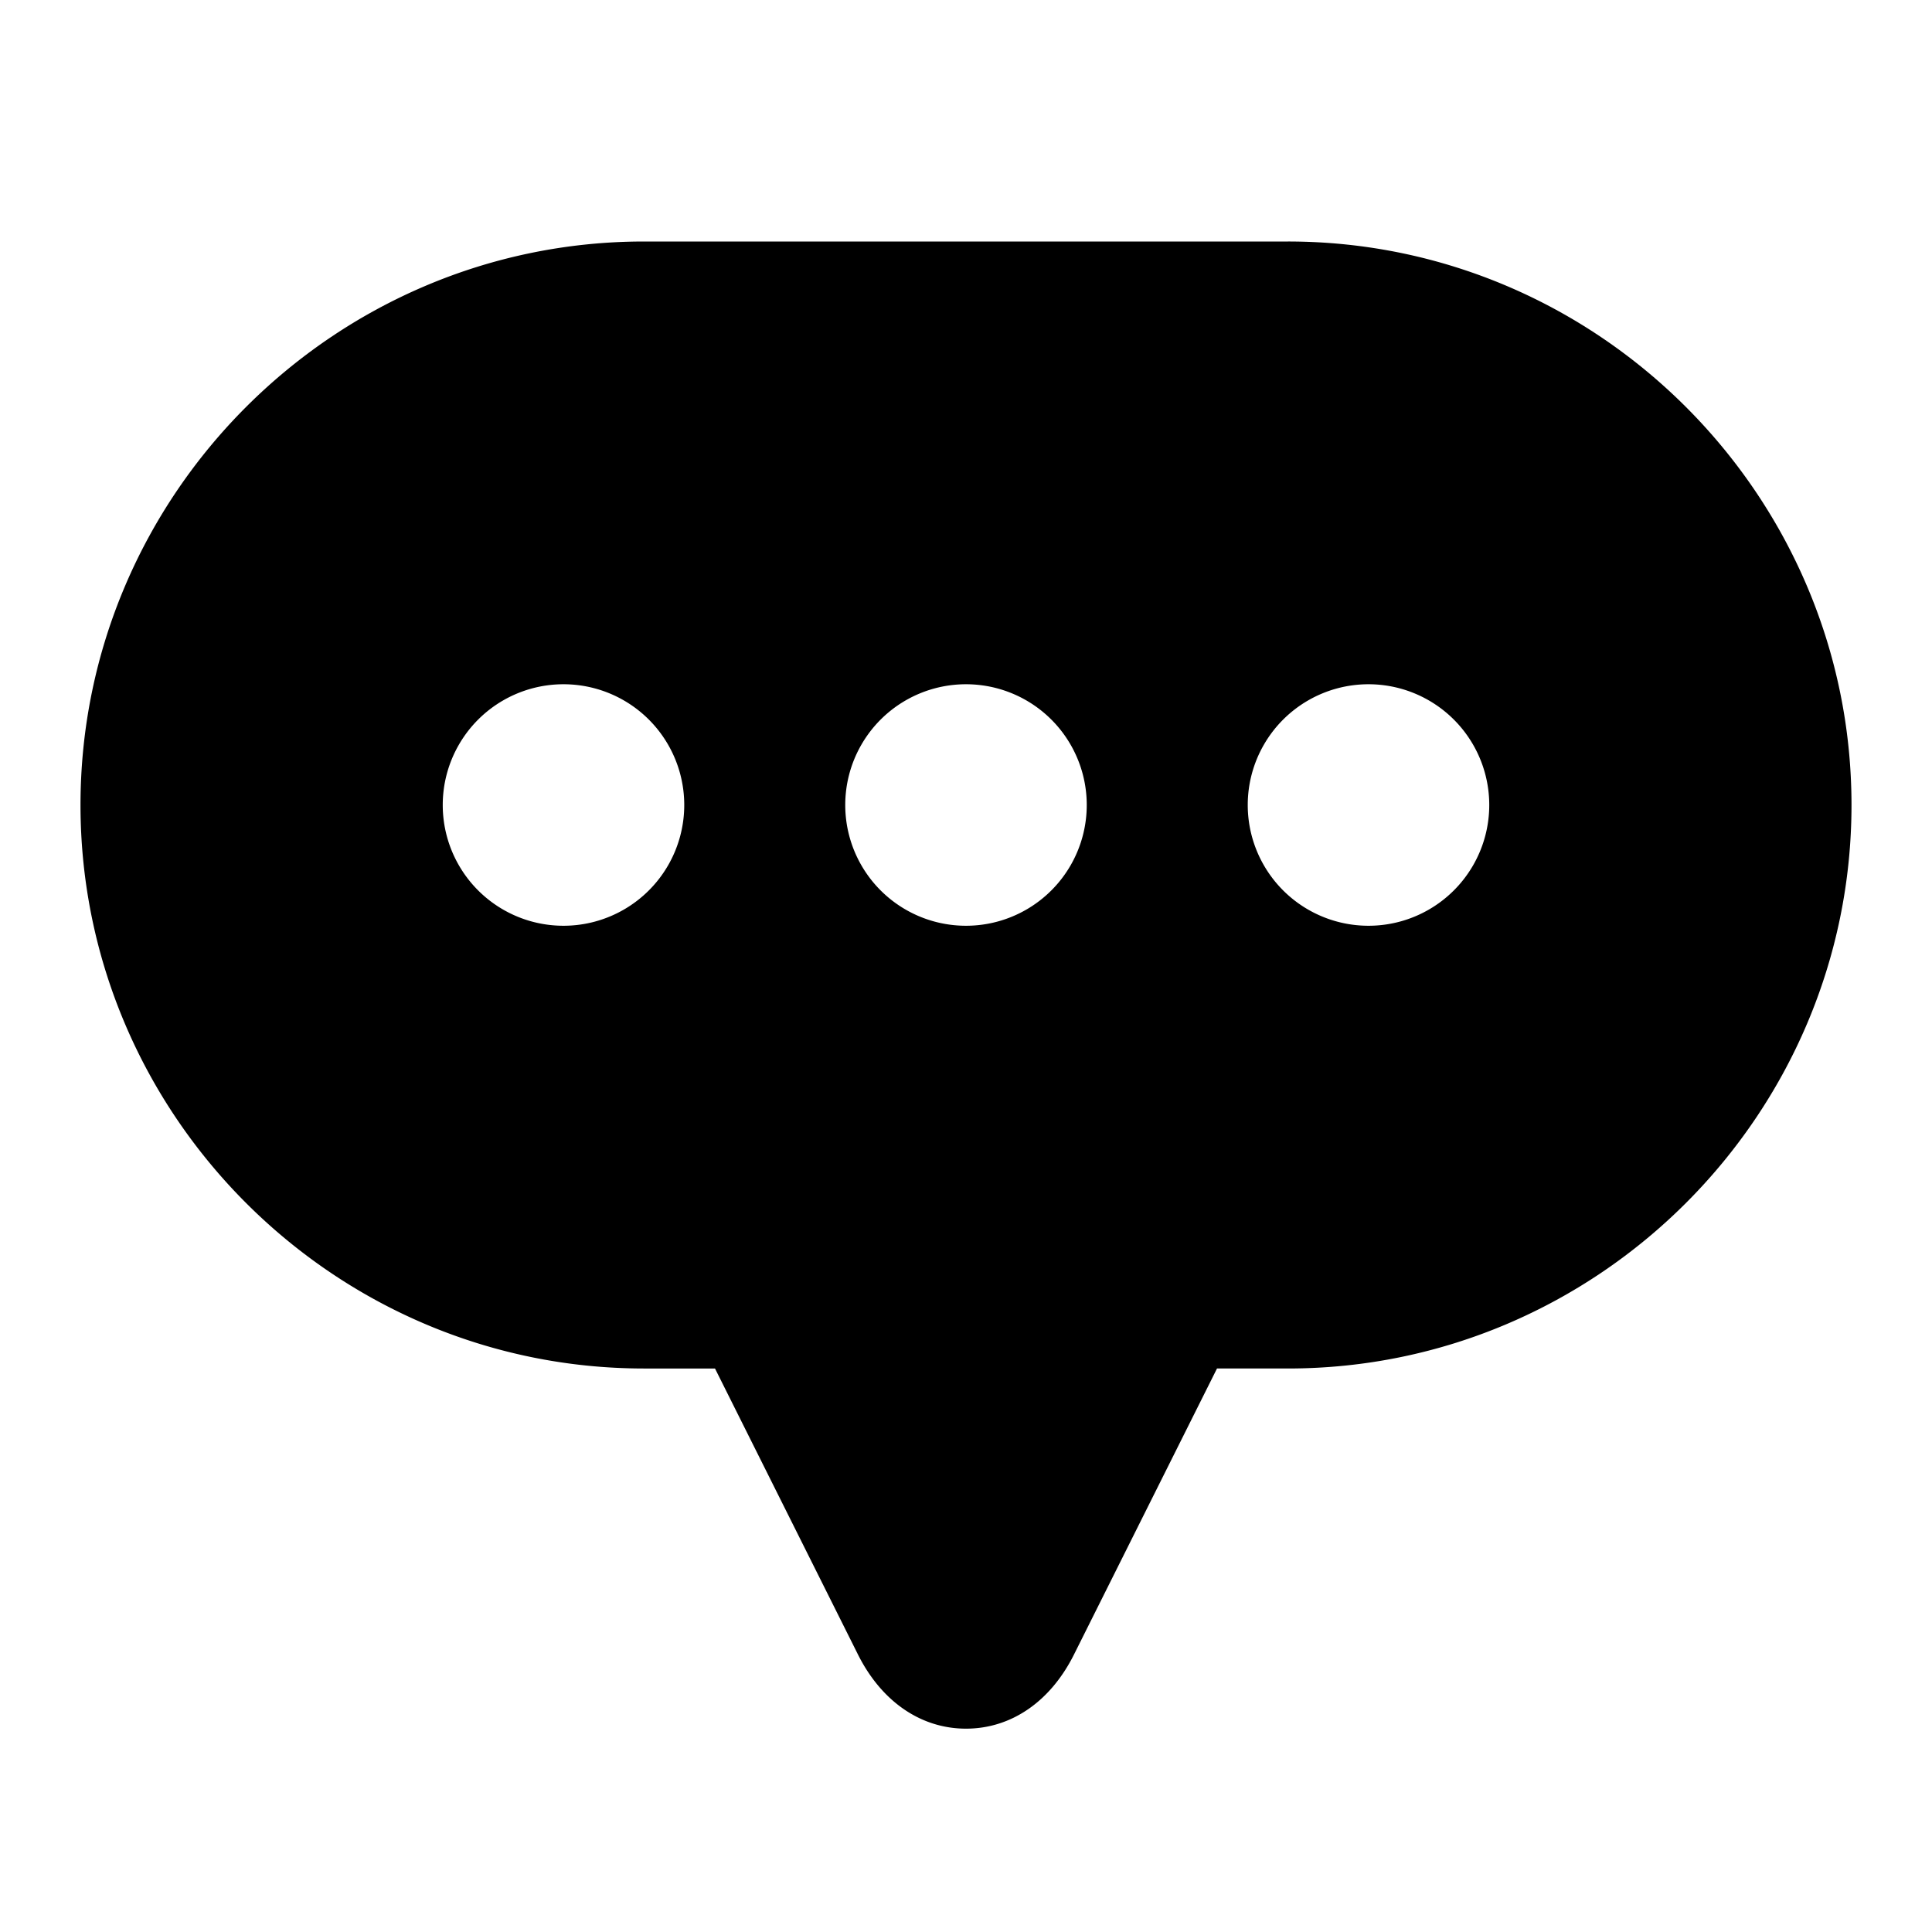 <svg xmlns="http://www.w3.org/2000/svg" width="24" height="24" fill="currentColor" viewBox="0 0 24 24">
  <path d="M16 3H8c-3.85 0-7 3.15-7 7s3.15 7 7 7h.882l1.776 3.553c.293.585.783.921 1.342.921.56 0 1.049-.335 1.342-.922L15.118 17H16c3.85 0 7-3.15 7-7s-3.15-7-7-7Zm-9 8.5a1.5 1.5 0 1 1 0-3 1.5 1.5 0 0 1 0 3Zm5 0a1.5 1.5 0 1 1 0-3 1.5 1.5 0 0 1 0 3Zm5 0a1.5 1.5 0 1 1 0-3 1.5 1.5 0 0 1 0 3Z"/>
</svg>
